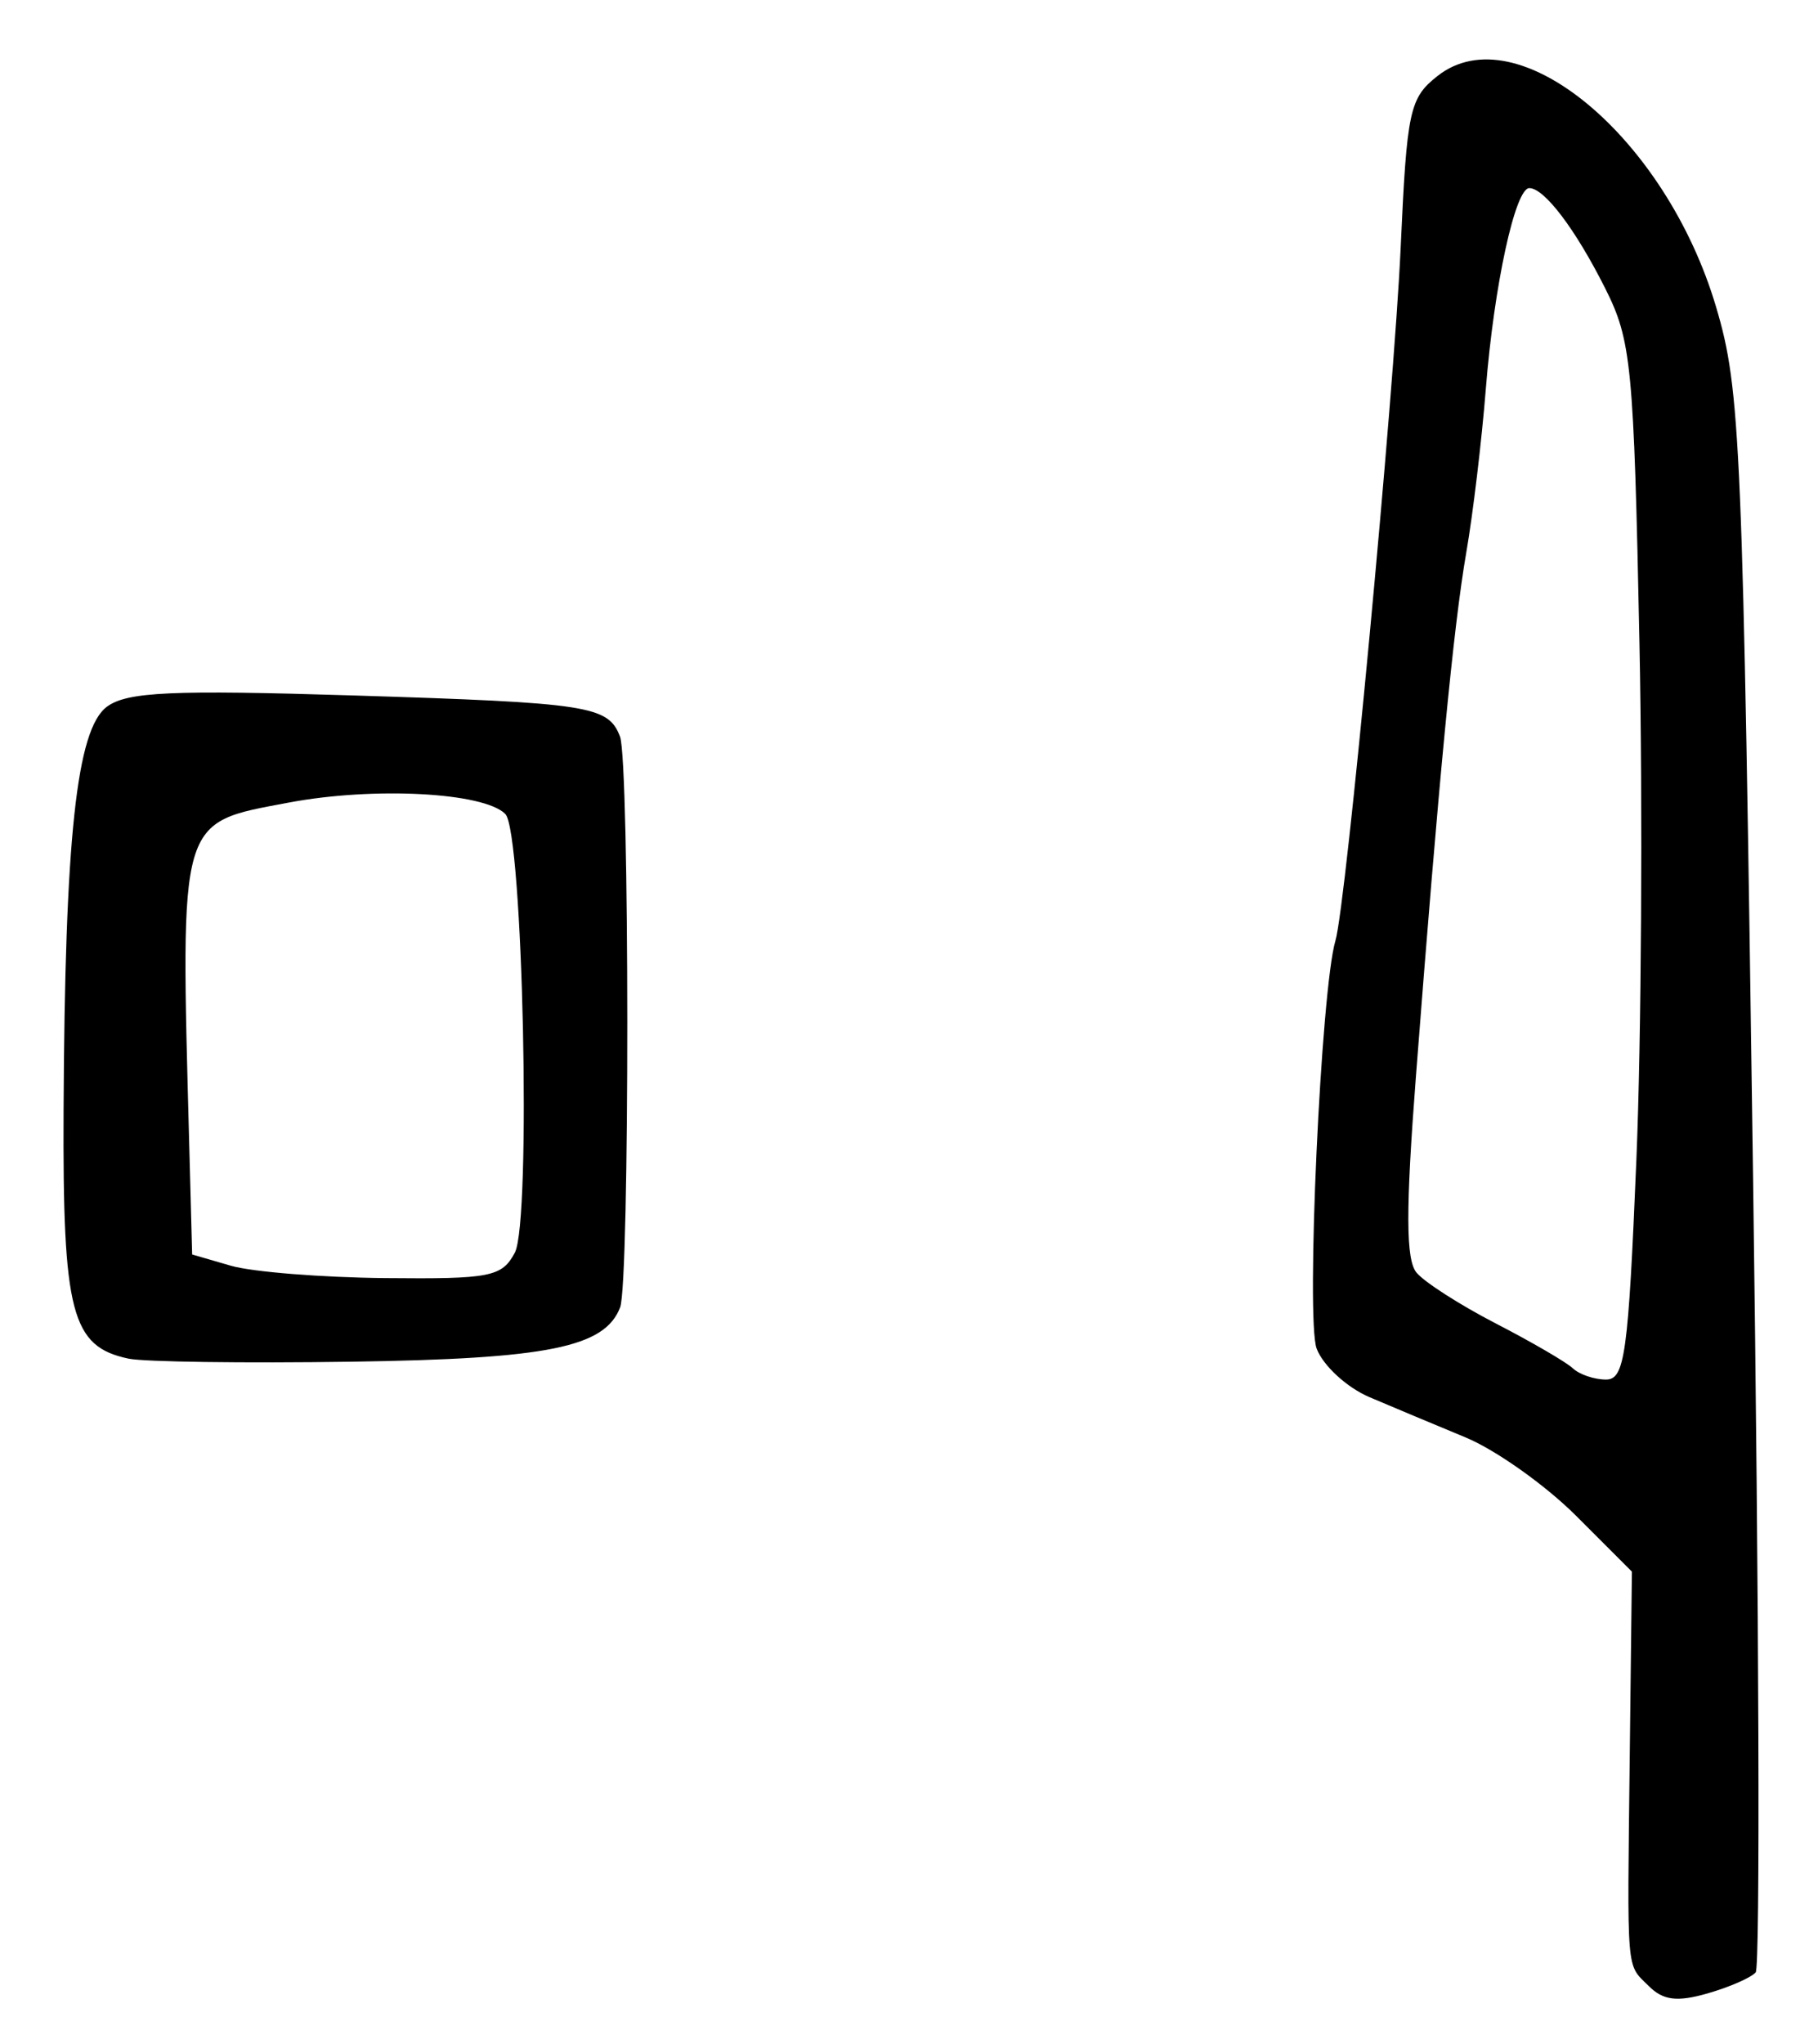 <?xml version="1.0" encoding="UTF-8" standalone="no"?>
<!-- Created with Inkscape (http://www.inkscape.org/) -->

<svg
   version="1.1"
   id="svg195"
   width="193.333"
   height="217.333"
   viewBox="0 0 193.333 217.333"
   xmlns="http://www.w3.org/2000/svg"
   xmlns:svg="http://www.w3.org/2000/svg">
  <defs
     id="defs199" />
  <g
     id="g201">
    <path
       style="fill:#000000;stroke-width:1.333"
       d="m 175.335,211.145 c -2.426,-2.426 -2.296,-0.851 -2.019,-24.601 l 0.227,-19.457 -5.928,-5.928 c -3.26,-3.26 -8.557,-7.015 -11.771,-8.345 -3.214,-1.329 -7.807,-3.253 -10.207,-4.275 -2.4,-1.022 -4.929,-3.344 -5.619,-5.161 -1.161,-3.053 0.463,-38.256 2,-43.378 1.122,-3.737 6.221,-57.925 6.936,-73.7 0.66,-14.579 0.941,-15.881 3.924,-18.227 8.451,-6.647 24.267,6.482 29.627,24.594 2.602,8.791 2.83,14.176 3.925,92.667 0.64,45.833 0.764,83.794 0.277,84.357 -0.488,0.563 -2.795,1.571 -5.128,2.24 -3.23,0.926 -4.719,0.739 -6.243,-0.785 z m -1.317,-87.804 c 0.534,-12.829 0.682,-37.591 0.327,-55.026 C 173.745,38.783 173.495,36.205 170.695,30.64 167.532,24.354 164.233,20 162.633,20 c -1.503,0 -3.758,10.404 -4.624,21.333 -0.436,5.5 -1.37,13.327 -2.077,17.394 -1.355,7.804 -2.934,24.214 -5.354,55.669 -1.097,14.255 -1.082,19.527 0.061,20.904 0.84,1.013 4.64,3.447 8.444,5.411 3.804,1.963 7.486,4.107 8.183,4.763 0.697,0.656 2.282,1.193 3.523,1.193 1.997,0 2.369,-2.684 3.228,-23.326 z M 13.678,144.445 C 7.591,143.167 6.659,139.61 6.762,118.037 6.899,89.039 8.14,77.505 11.381,75.126 c 2.144,-1.575 6.897,-1.791 26.182,-1.189 25.098,0.782 27.113,1.093 28.371,4.371 1.023,2.666 1.036,58.018 0.014,60.681 -1.633,4.256 -7.663,5.474 -28.615,5.781 -11.367,0.167 -22.011,0.021 -23.655,-0.325 z M 54.746,133.185 C 56.518,129.875 55.619,88.419 53.735,86.535 51.434,84.234 39.736,83.622 30.69,85.329 18.931,87.548 19.191,86.65 20.123,121.685 l 0.311,11.685 4.116,1.195 c 2.264,0.657 9.645,1.249 16.403,1.315 11.203,0.11 12.419,-0.128 13.793,-2.695 z"
       id="path372" />
  </g>
</svg>
